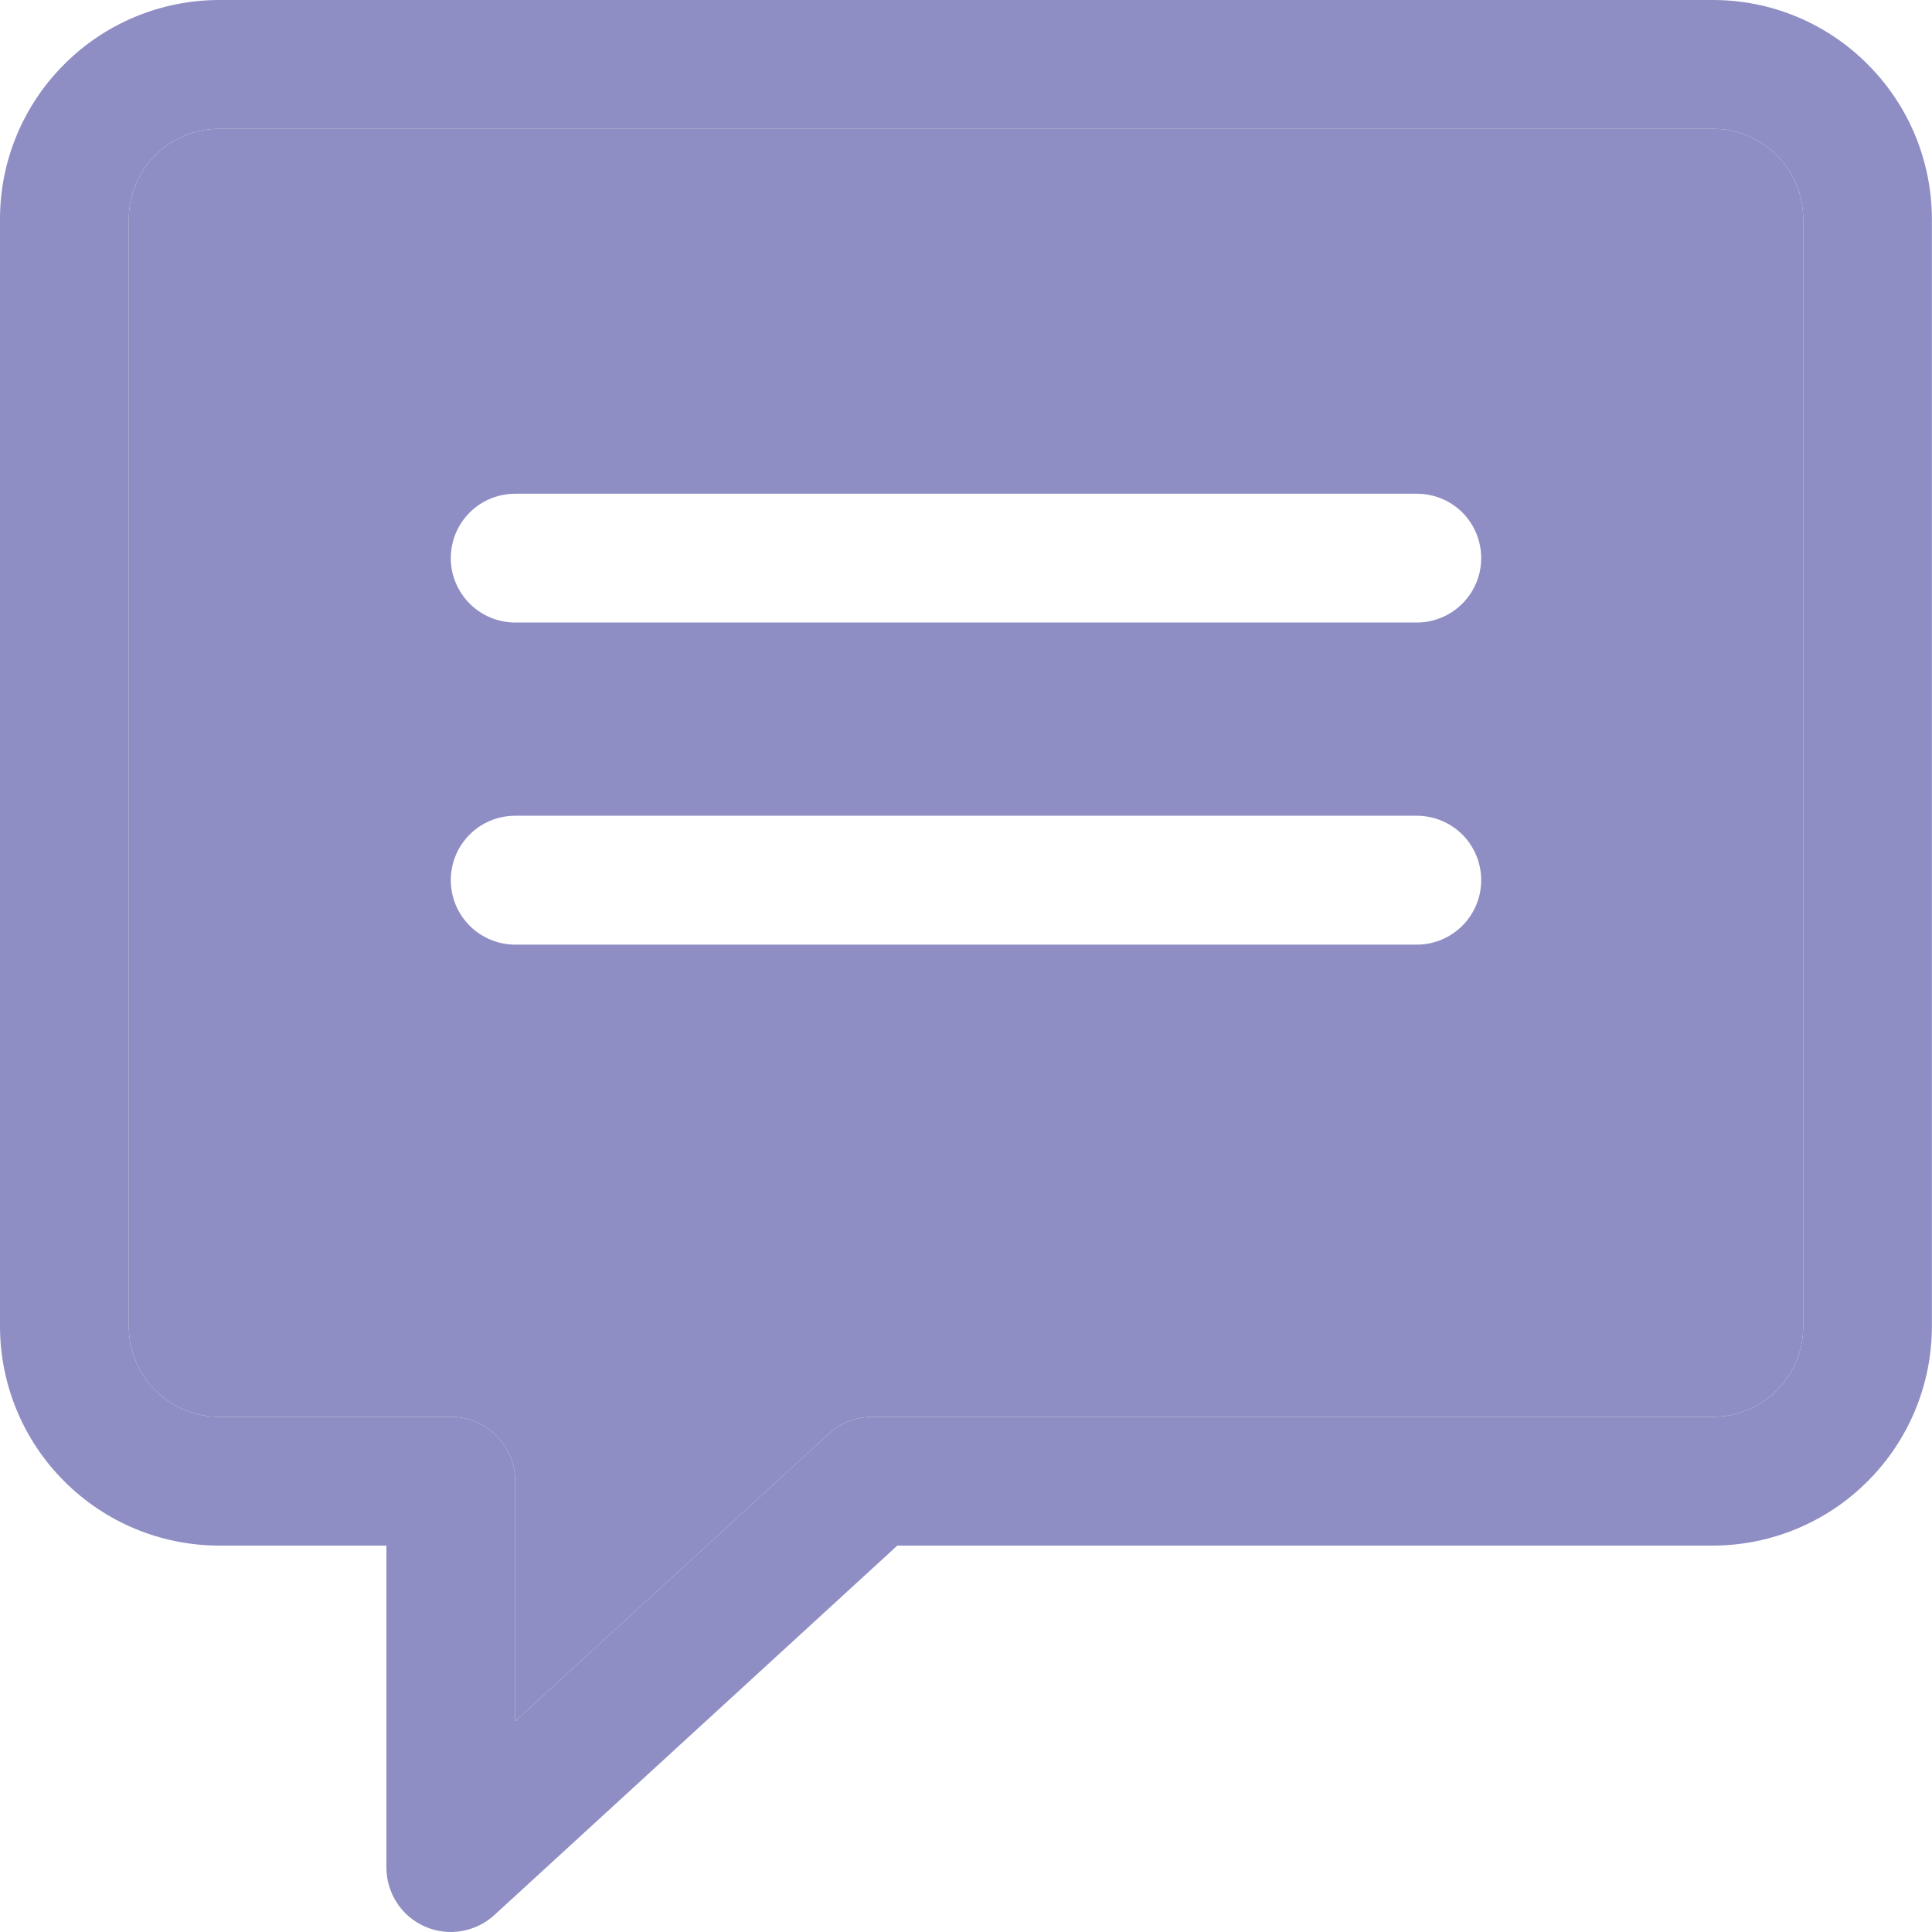 <svg xmlns="http://www.w3.org/2000/svg" width="18" height="18" fill="none" viewBox="0 0 18 18">
    <path fill="#8E8EC4" d="M15.96 0H2.04C1.5.001.98.216.599.599.216.98 0 1.499 0 2.04v10.32c.001.54.216 1.059.599 1.441.382.383.9.598 1.441.599H3.6v3c0 .116.034.23.098.328.063.098.154.174.26.221.107.047.225.062.34.043.115-.02.222-.071.308-.15L8.36 14.4h7.599c.54-.001 1.059-.216 1.441-.599.383-.382.598-.9.599-1.441V2.04c-.001-.54-.216-1.06-.599-1.441C17.02.216 16.501 0 15.96 0zm.84 12.36c0 .223-.088.436-.246.594-.158.157-.371.246-.594.246H8.128c-.15 0-.295.056-.406.158L4.8 16.036V13.8c0-.16-.063-.312-.176-.424-.112-.113-.265-.176-.424-.176H2.04c-.223 0-.436-.088-.594-.246-.157-.158-.246-.371-.246-.594V2.04c0-.223.089-.436.246-.594.158-.157.371-.246.594-.246h13.92c.223 0 .436.089.594.246.158.158.246.371.246.594v10.32z"/>
    <path fill="#8E8EC4" fill-rule="evenodd" d="M16.8 12.36c0 .223-.088.436-.246.594-.158.157-.371.246-.594.246H8.128c-.15 0-.295.056-.406.158L4.8 16.036V13.8c0-.16-.063-.312-.176-.424-.112-.113-.265-.176-.424-.176H2.04c-.223 0-.436-.088-.594-.246-.157-.158-.246-.371-.246-.594V2.04c0-.223.089-.436.246-.594.158-.157.371-.246.594-.246h13.92c.223 0 .436.089.594.246.158.158.246.371.246.594v10.32zM4.8 7.6h8.4c.16 0 .312.064.425.176.112.113.175.265.175.425 0 .159-.063.311-.176.424-.112.112-.265.176-.424.176H4.8c-.159 0-.312-.064-.424-.176C4.263 8.512 4.2 8.36 4.2 8.2c0-.16.063-.312.176-.425.112-.112.265-.175.424-.175zm0-3h8.4c.16 0 .312.063.425.175.112.113.175.265.175.425 0 .159-.063.311-.176.424-.112.112-.265.176-.424.176H4.8c-.159 0-.312-.064-.424-.176C4.263 5.51 4.2 5.359 4.2 5.2c0-.16.063-.312.176-.425.112-.112.265-.175.424-.175z" clip-rule="evenodd"/>
</svg>
